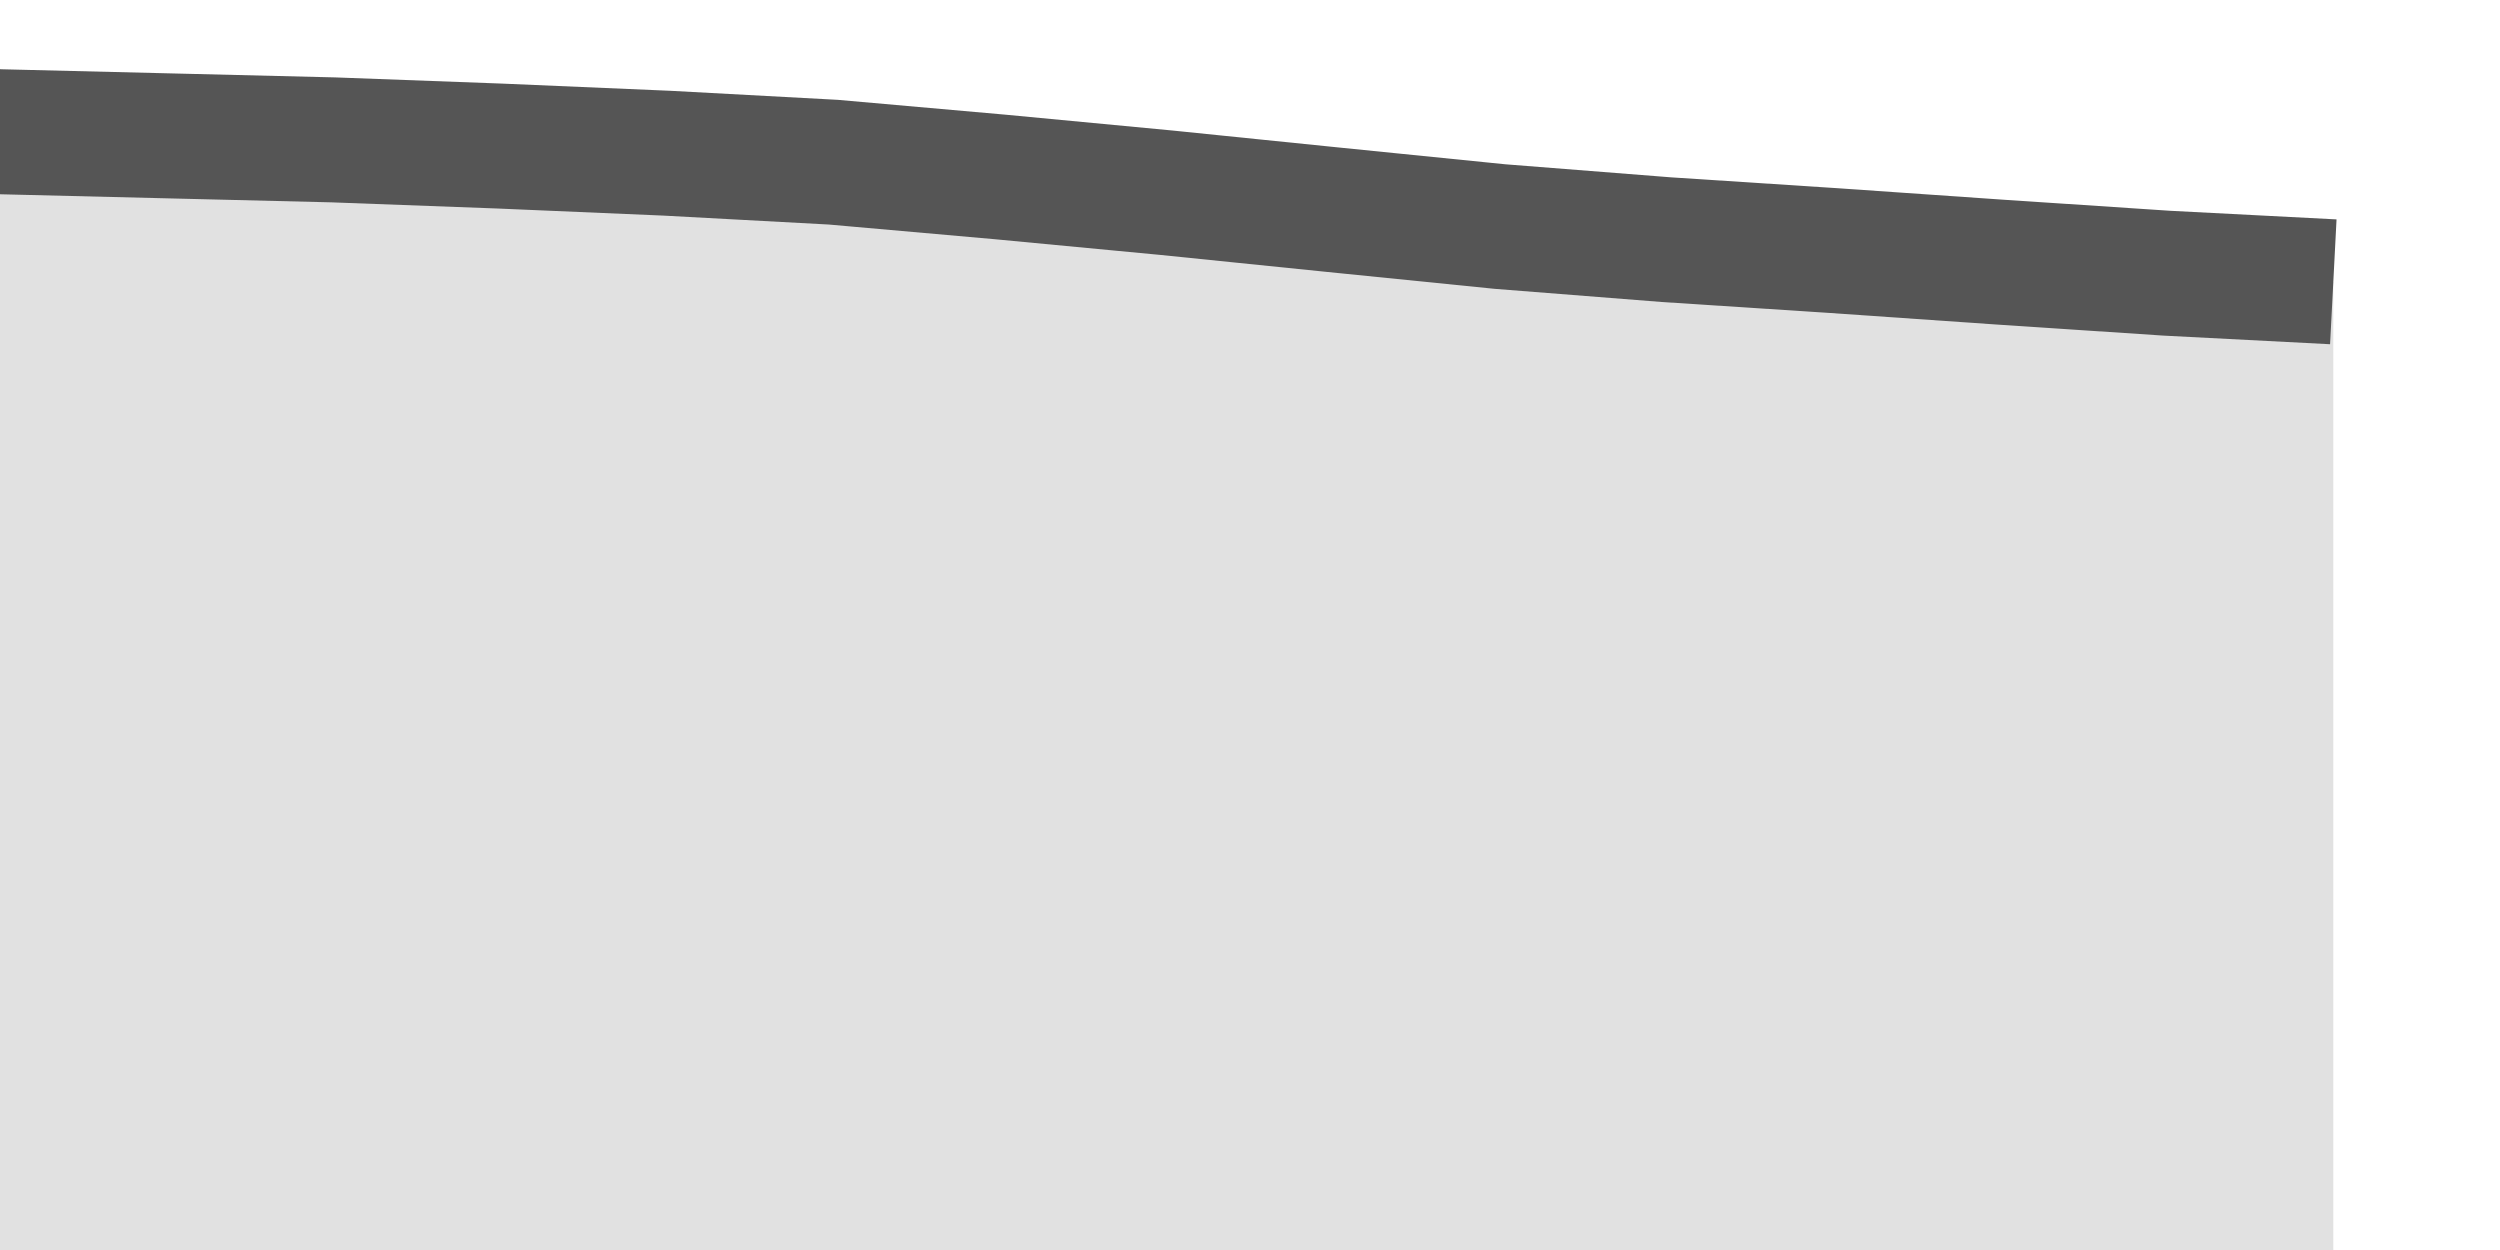 <?xml version="1.0" encoding="UTF-8"?>
		<svg xmlns="http://www.w3.org/2000/svg"  preserveAspectRatio="none" width="40" height="20">
			<style>
				* {
					vector-effect: non-scaling-stroke;
				}

				.sparkline {
					stroke-width: 2;
					fill: transparent;
					stroke: black;
				}

				.anomaly {
					stroke-dasharray: 4, 2;
					stroke-dashoffset: 1;
				}

			

			</style>

			<path class="sparkline-fill" style="fill:#e1e1e1;" d="M -2.667 2L 0 2.108L 2.667 2.173L 5.333 2.238L 8 2.337L 10.667 2.451L 13.333 2.595L 16 2.831L 18.667 3.084L 21.333 3.356L 24 3.625L 26.667 3.835L 29.333 4.009L 32 4.194L 34.667 4.371L 37.333 4.509L 37.333 20 L -5.333 20"></path>
					<path class="sparkline" style="stroke:#555555;" d="M -2.667 2L 0 2.108L 2.667 2.173L 5.333 2.238L 8 2.337L 10.667 2.451L 13.333 2.595L 16 2.831L 18.667 3.084L 21.333 3.356L 24 3.625L 26.667 3.835L 29.333 4.009L 32 4.194L 34.667 4.371L 37.333 4.509"></path>
				
				
		</svg>